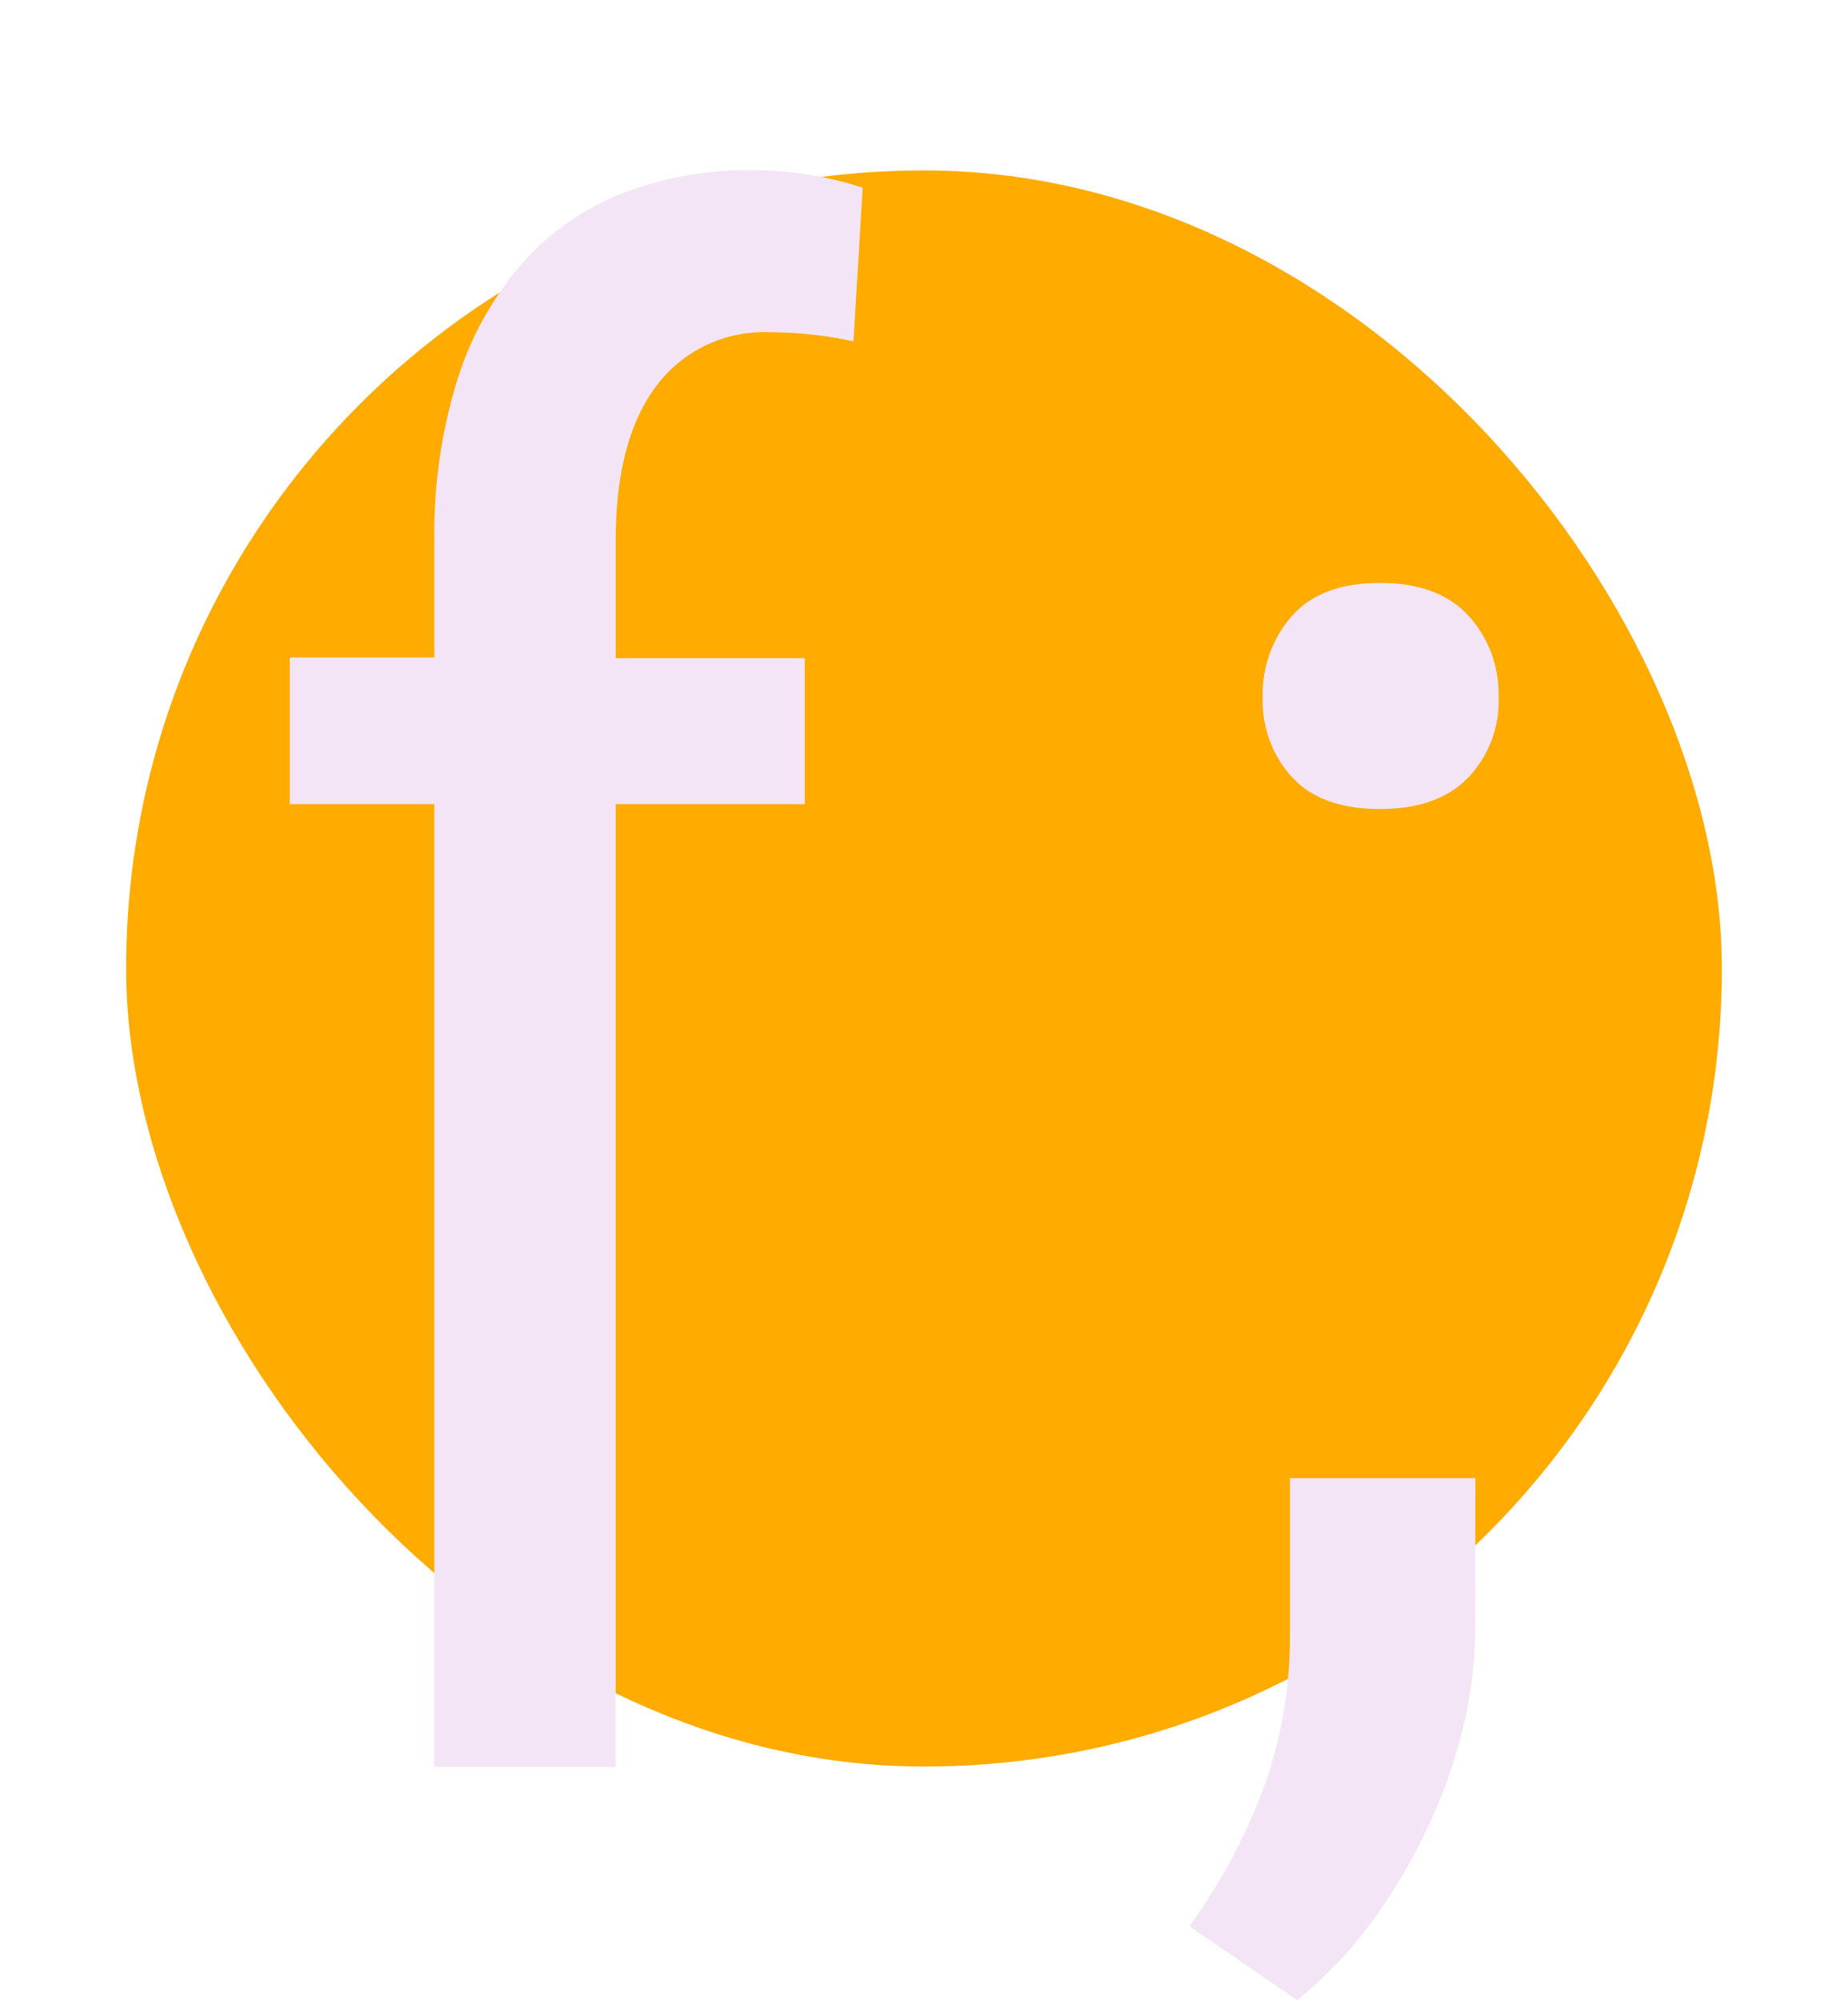 <svg xmlns="http://www.w3.org/2000/svg" viewBox="0 0 133.18 144.1"><title>Asset 3</title><g id="Layer_2" data-name="Layer 2"><g id="Layer_2-2" data-name="Layer 2"><rect width="133.18" height="143.16" style="fill:#e2ded9;opacity:0"/></g><g id="Layer_1-2" data-name="Layer 1"><rect x="9.09" y="12.28" width="115" height="115" rx="57.5" ry="57.5" style="fill:#ffab00"/><path d="M31.3,127.31V57.94H20.88V47.37H31.3V39a37.58,37.58,0,0,1,1.59-11.41,23.42,23.42,0,0,1,4.54-8.38A18.8,18.8,0,0,1,44.67,14a25.38,25.38,0,0,1,9.6-1.74,26.24,26.24,0,0,1,7.9,1.26l-.66,11.08a25.34,25.34,0,0,0-2.88-.48,27.68,27.68,0,0,0-3.1-.18,9.7,9.7,0,0,0-8.24,3.88Q44.37,31.71,44.37,39v8.42H58V57.94H44.37v69.37Z" style="fill:#f3e5f5"/><path d="M106.31,117.44a30.42,30.42,0,0,1-.85,6.94,36.58,36.58,0,0,1-2.51,7.17,41.52,41.52,0,0,1-4,6.8,30.39,30.39,0,0,1-5.47,5.76l-7.76-5.32a42.53,42.53,0,0,0,5.36-10,32,32,0,0,0,1.88-11.12V106.5h13.37ZM91,50.28a8.56,8.56,0,0,1,2.11-5.91Q95.23,42,99.44,42t6.39,2.36A8.39,8.39,0,0,1,108,50.28,7.93,7.93,0,0,1,105.83,56q-2.18,2.29-6.39,2.29T93.12,56A8.09,8.09,0,0,1,91,50.28Z" style="fill:#f3e5f5"/></g></g></svg>